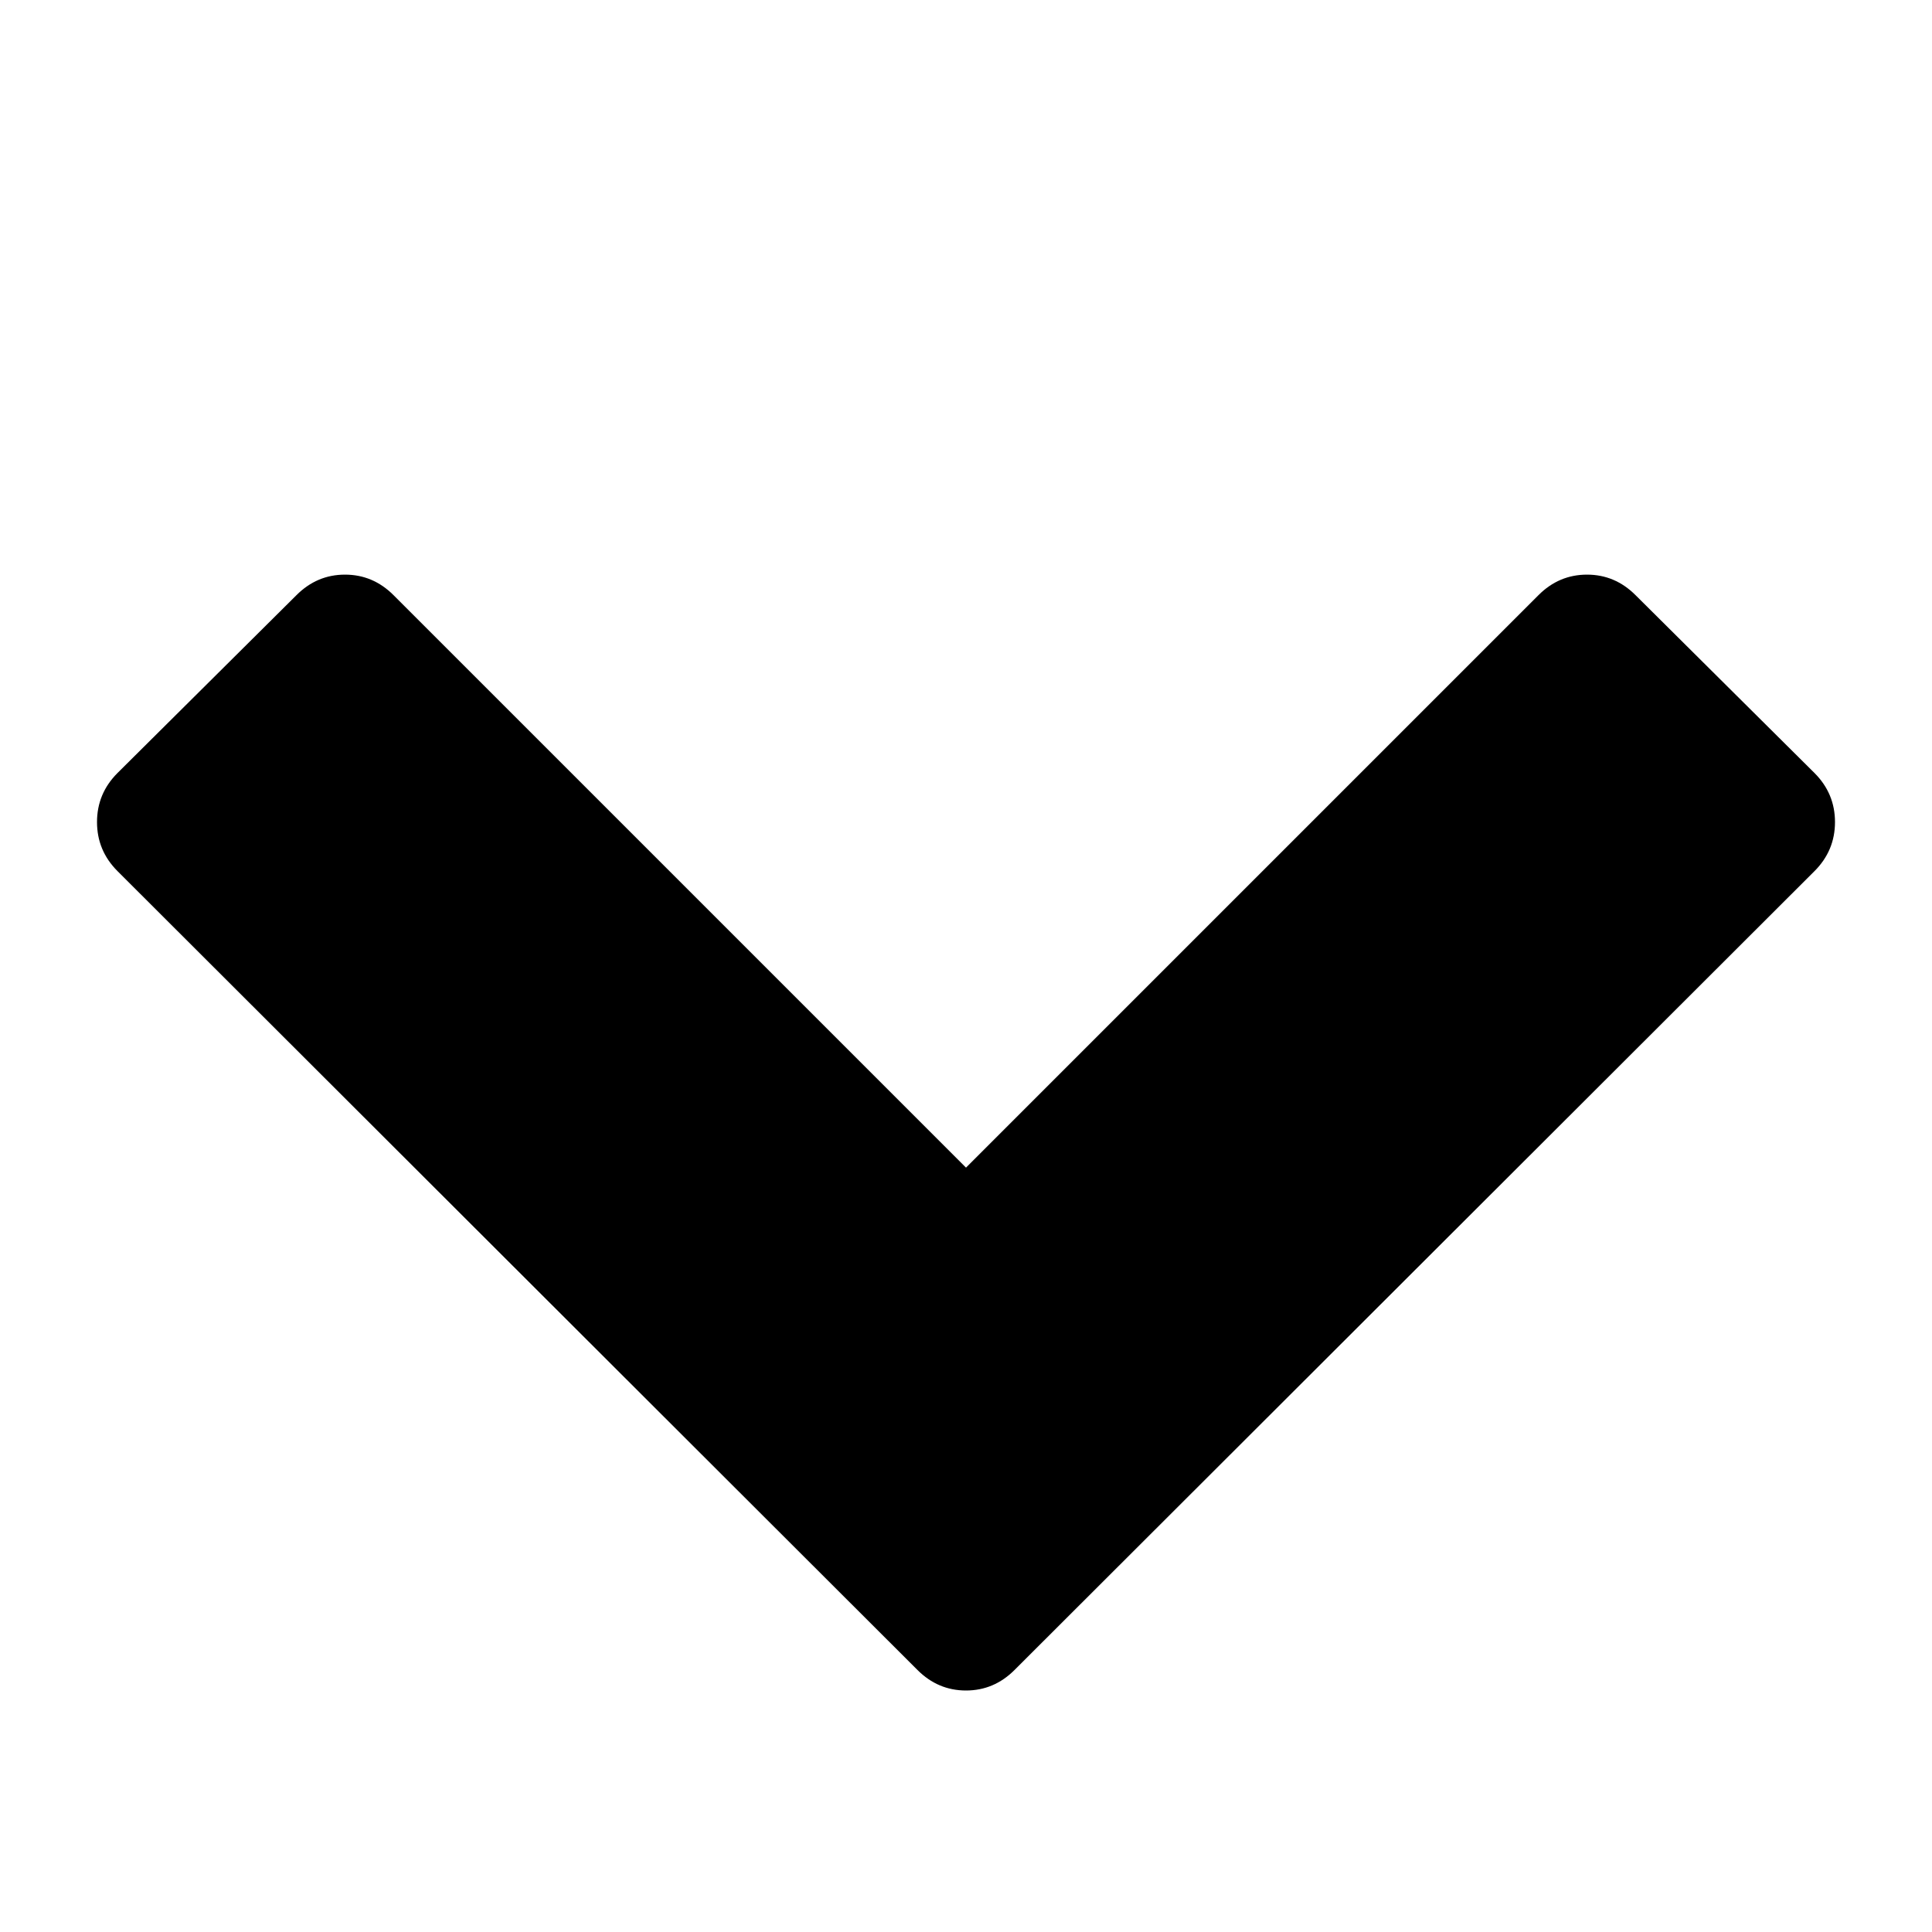 <svg xmlns="http://www.w3.org/2000/svg" width="28" height="28" viewBox="0 0 28 28"><path fill="currentColor" d="M26.297 12.625L14.703 24.203q-.297.297-.703.297t-.703-.297L1.703 12.625q-.297-.297-.297-.711t.297-.711l2.594-2.578q.297-.297.703-.297t.703.297L14 16.922l8.297-8.297q.297-.297.703-.297t.703.297l2.594 2.578q.297.297.297.711t-.297.711z"/></svg>